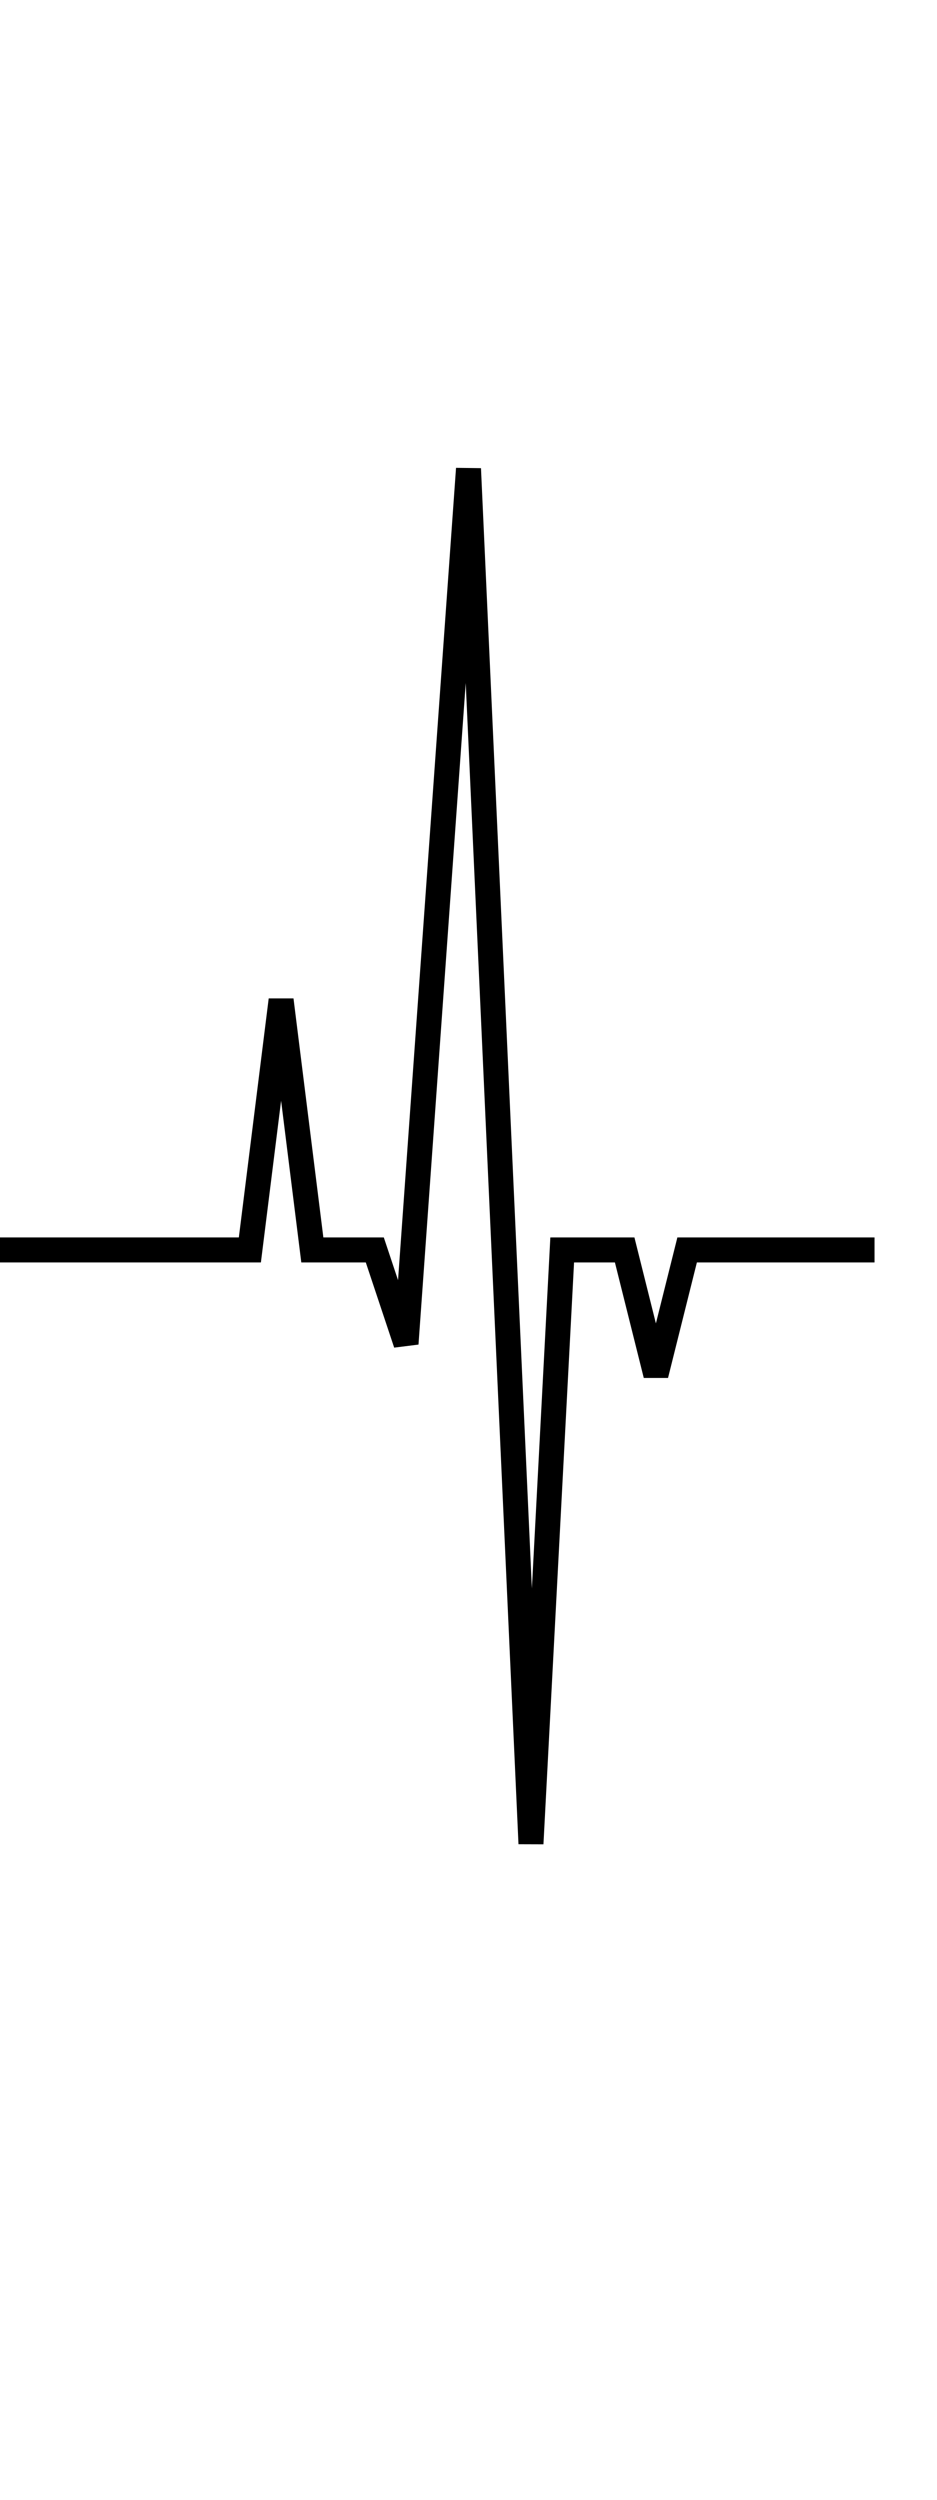 <svg class="svgdraw" width="100%" height="100%" viewBox="0 0 150 400" xmlns="http://www.w3.org/2000/svg">
      <path class="path" d="M 0 200 l 40 0 l 5 -40 l 5 40 l 10 0 l 5 15 l 10 -140 l 10 220 l 5 -95 l 10 0 l 5 20 l 5 -20 l 30 0" fill="transparent" stroke-width="4" stroke="black" />
    </svg>